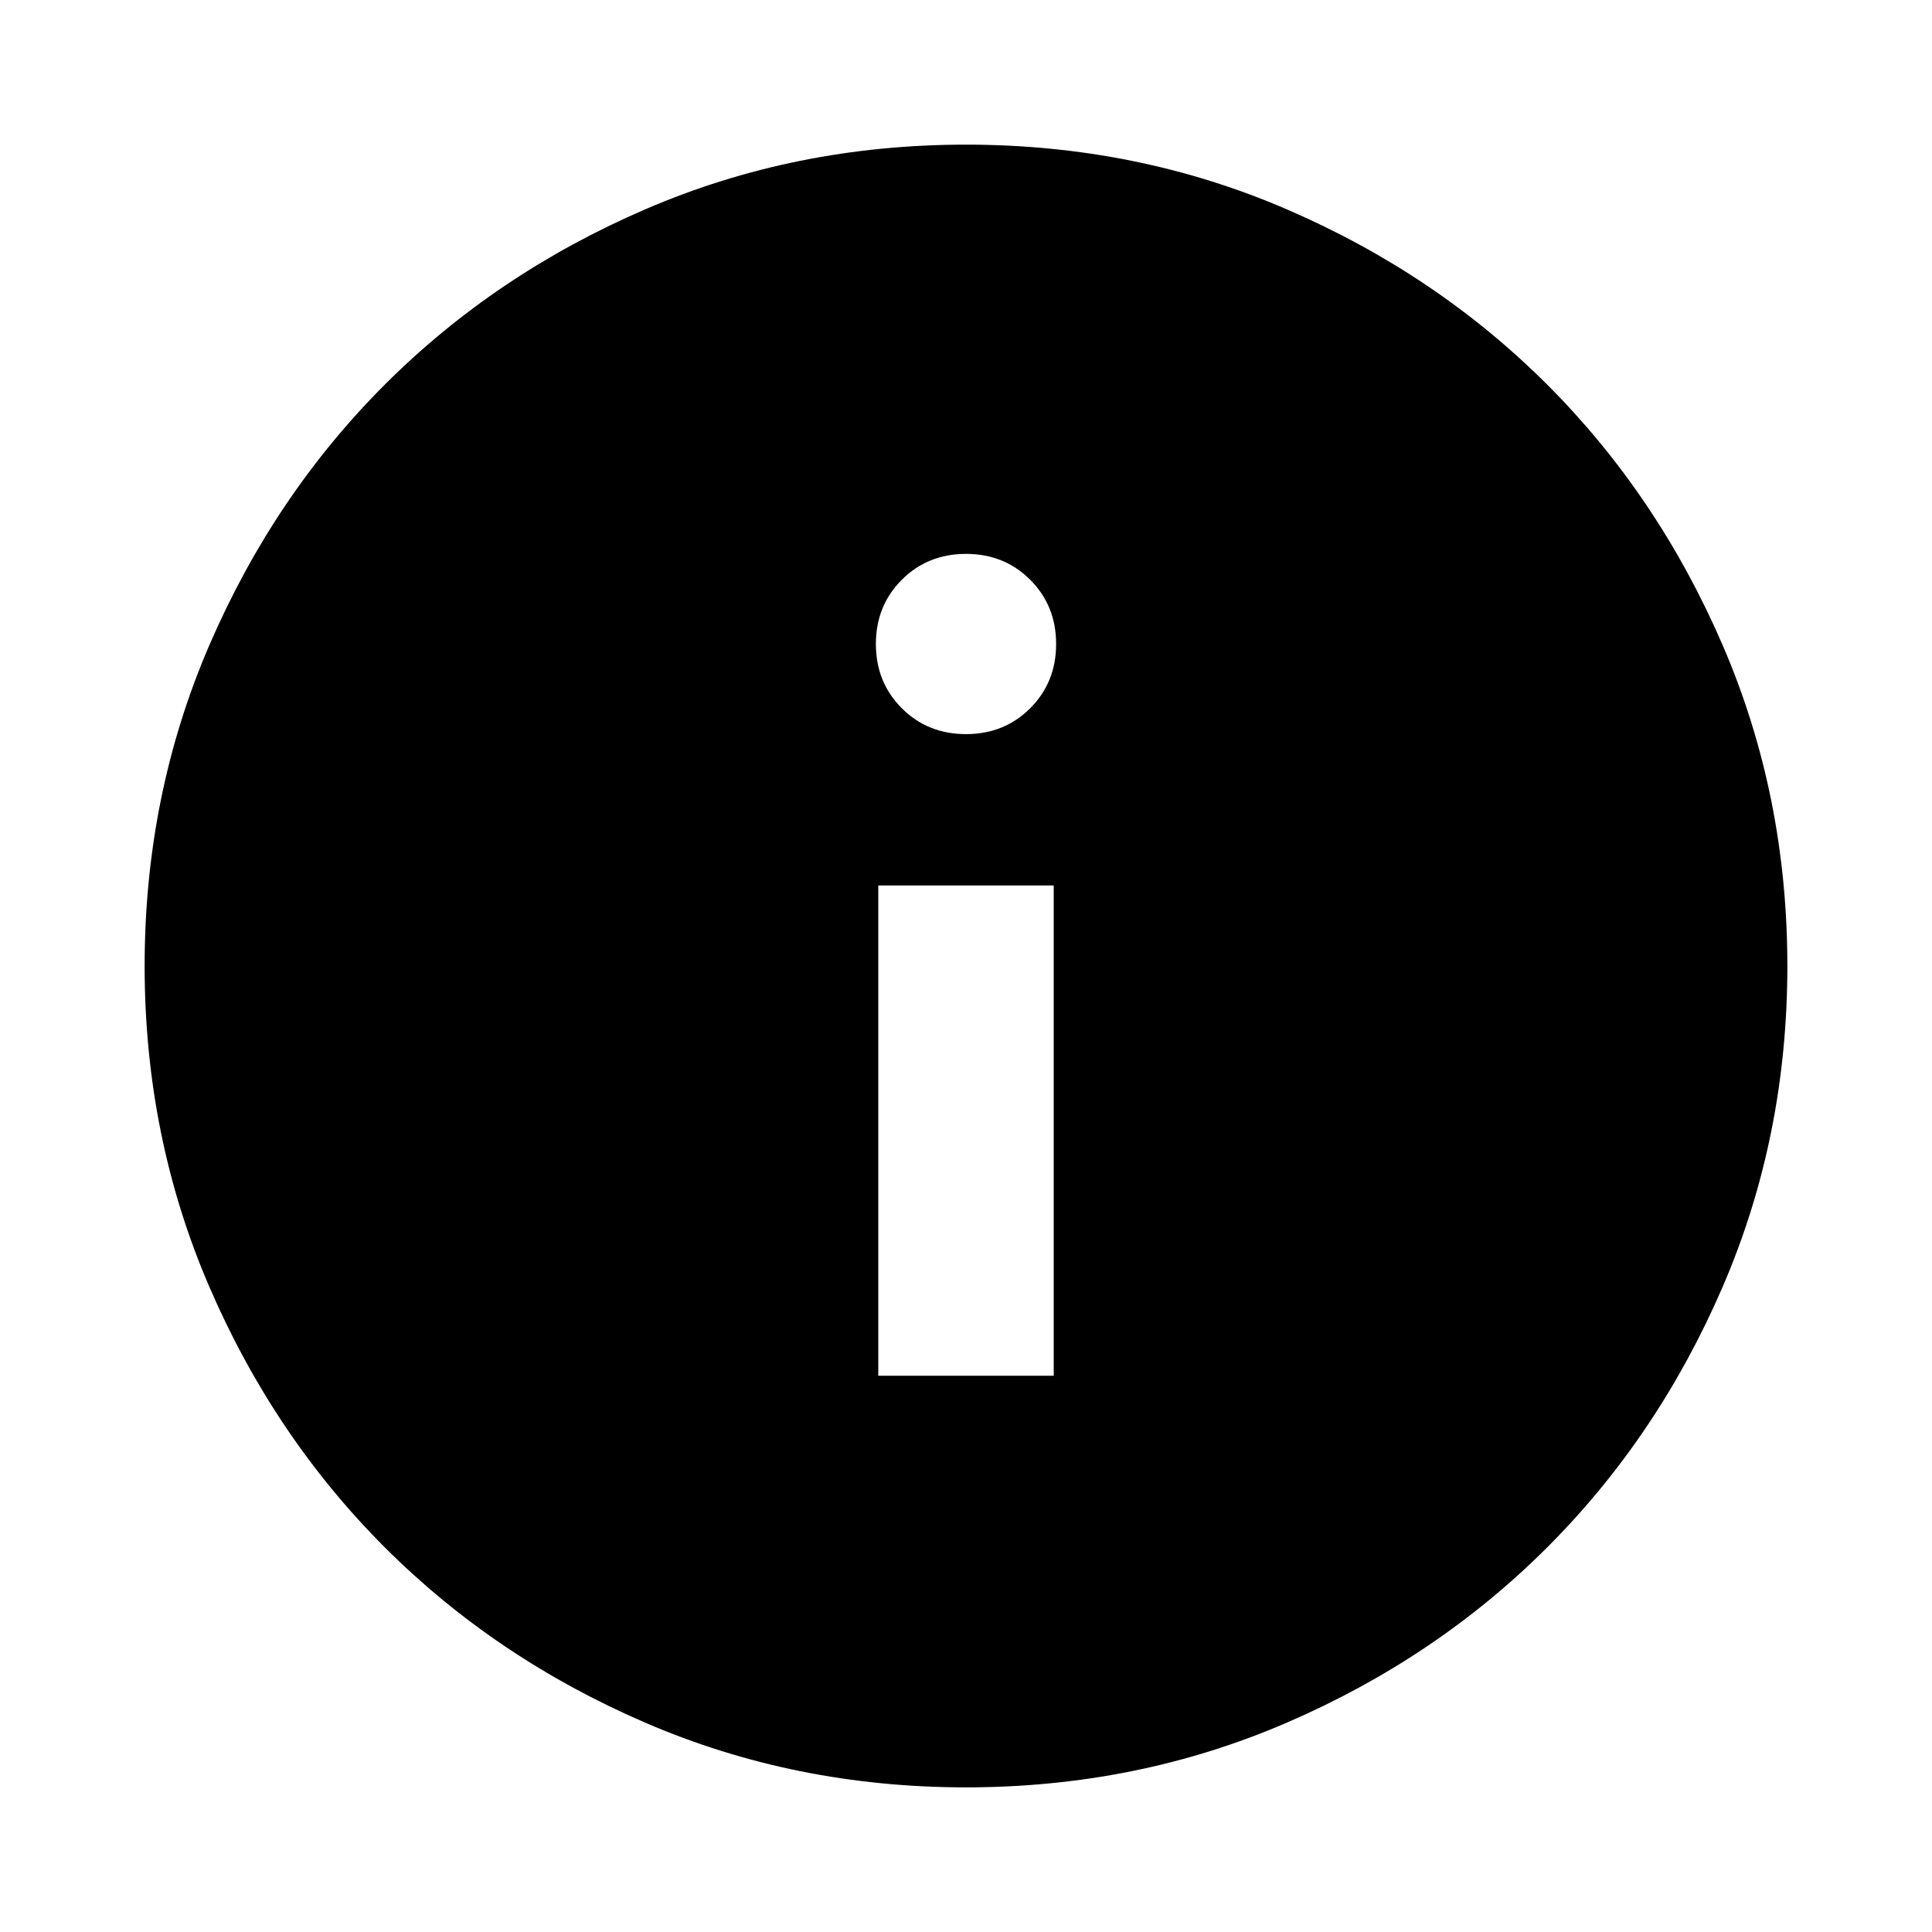 <svg xmlns="http://www.w3.org/2000/svg" height="24" viewBox="0 -960 960 960" width="24"><path d="M436.41-276.41h87.18V-520h-87.18v243.59ZM480-595.22q19.03 0 31.91-12.87 12.87-12.88 12.87-31.91t-12.87-31.91q-12.88-12.87-31.91-12.87t-31.91 12.87q-12.87 12.88-12.87 31.91t12.87 31.91q12.88 12.87 31.91 12.87Zm0 523.35q-84.91 0-159.34-32.12-74.44-32.12-129.5-87.17-55.05-55.06-87.17-129.5Q71.87-395.09 71.87-480t32.12-159.34q32.12-74.44 87.17-129.5 55.06-55.05 129.5-87.17 74.43-32.12 159.34-32.12t159.34 32.12q74.44 32.12 129.5 87.17 55.05 55.06 87.17 129.5 32.12 74.43 32.12 159.34t-32.12 159.34q-32.12 74.44-87.17 129.5-55.06 55.05-129.5 87.17Q564.91-71.87 480-71.87Z"/></svg>